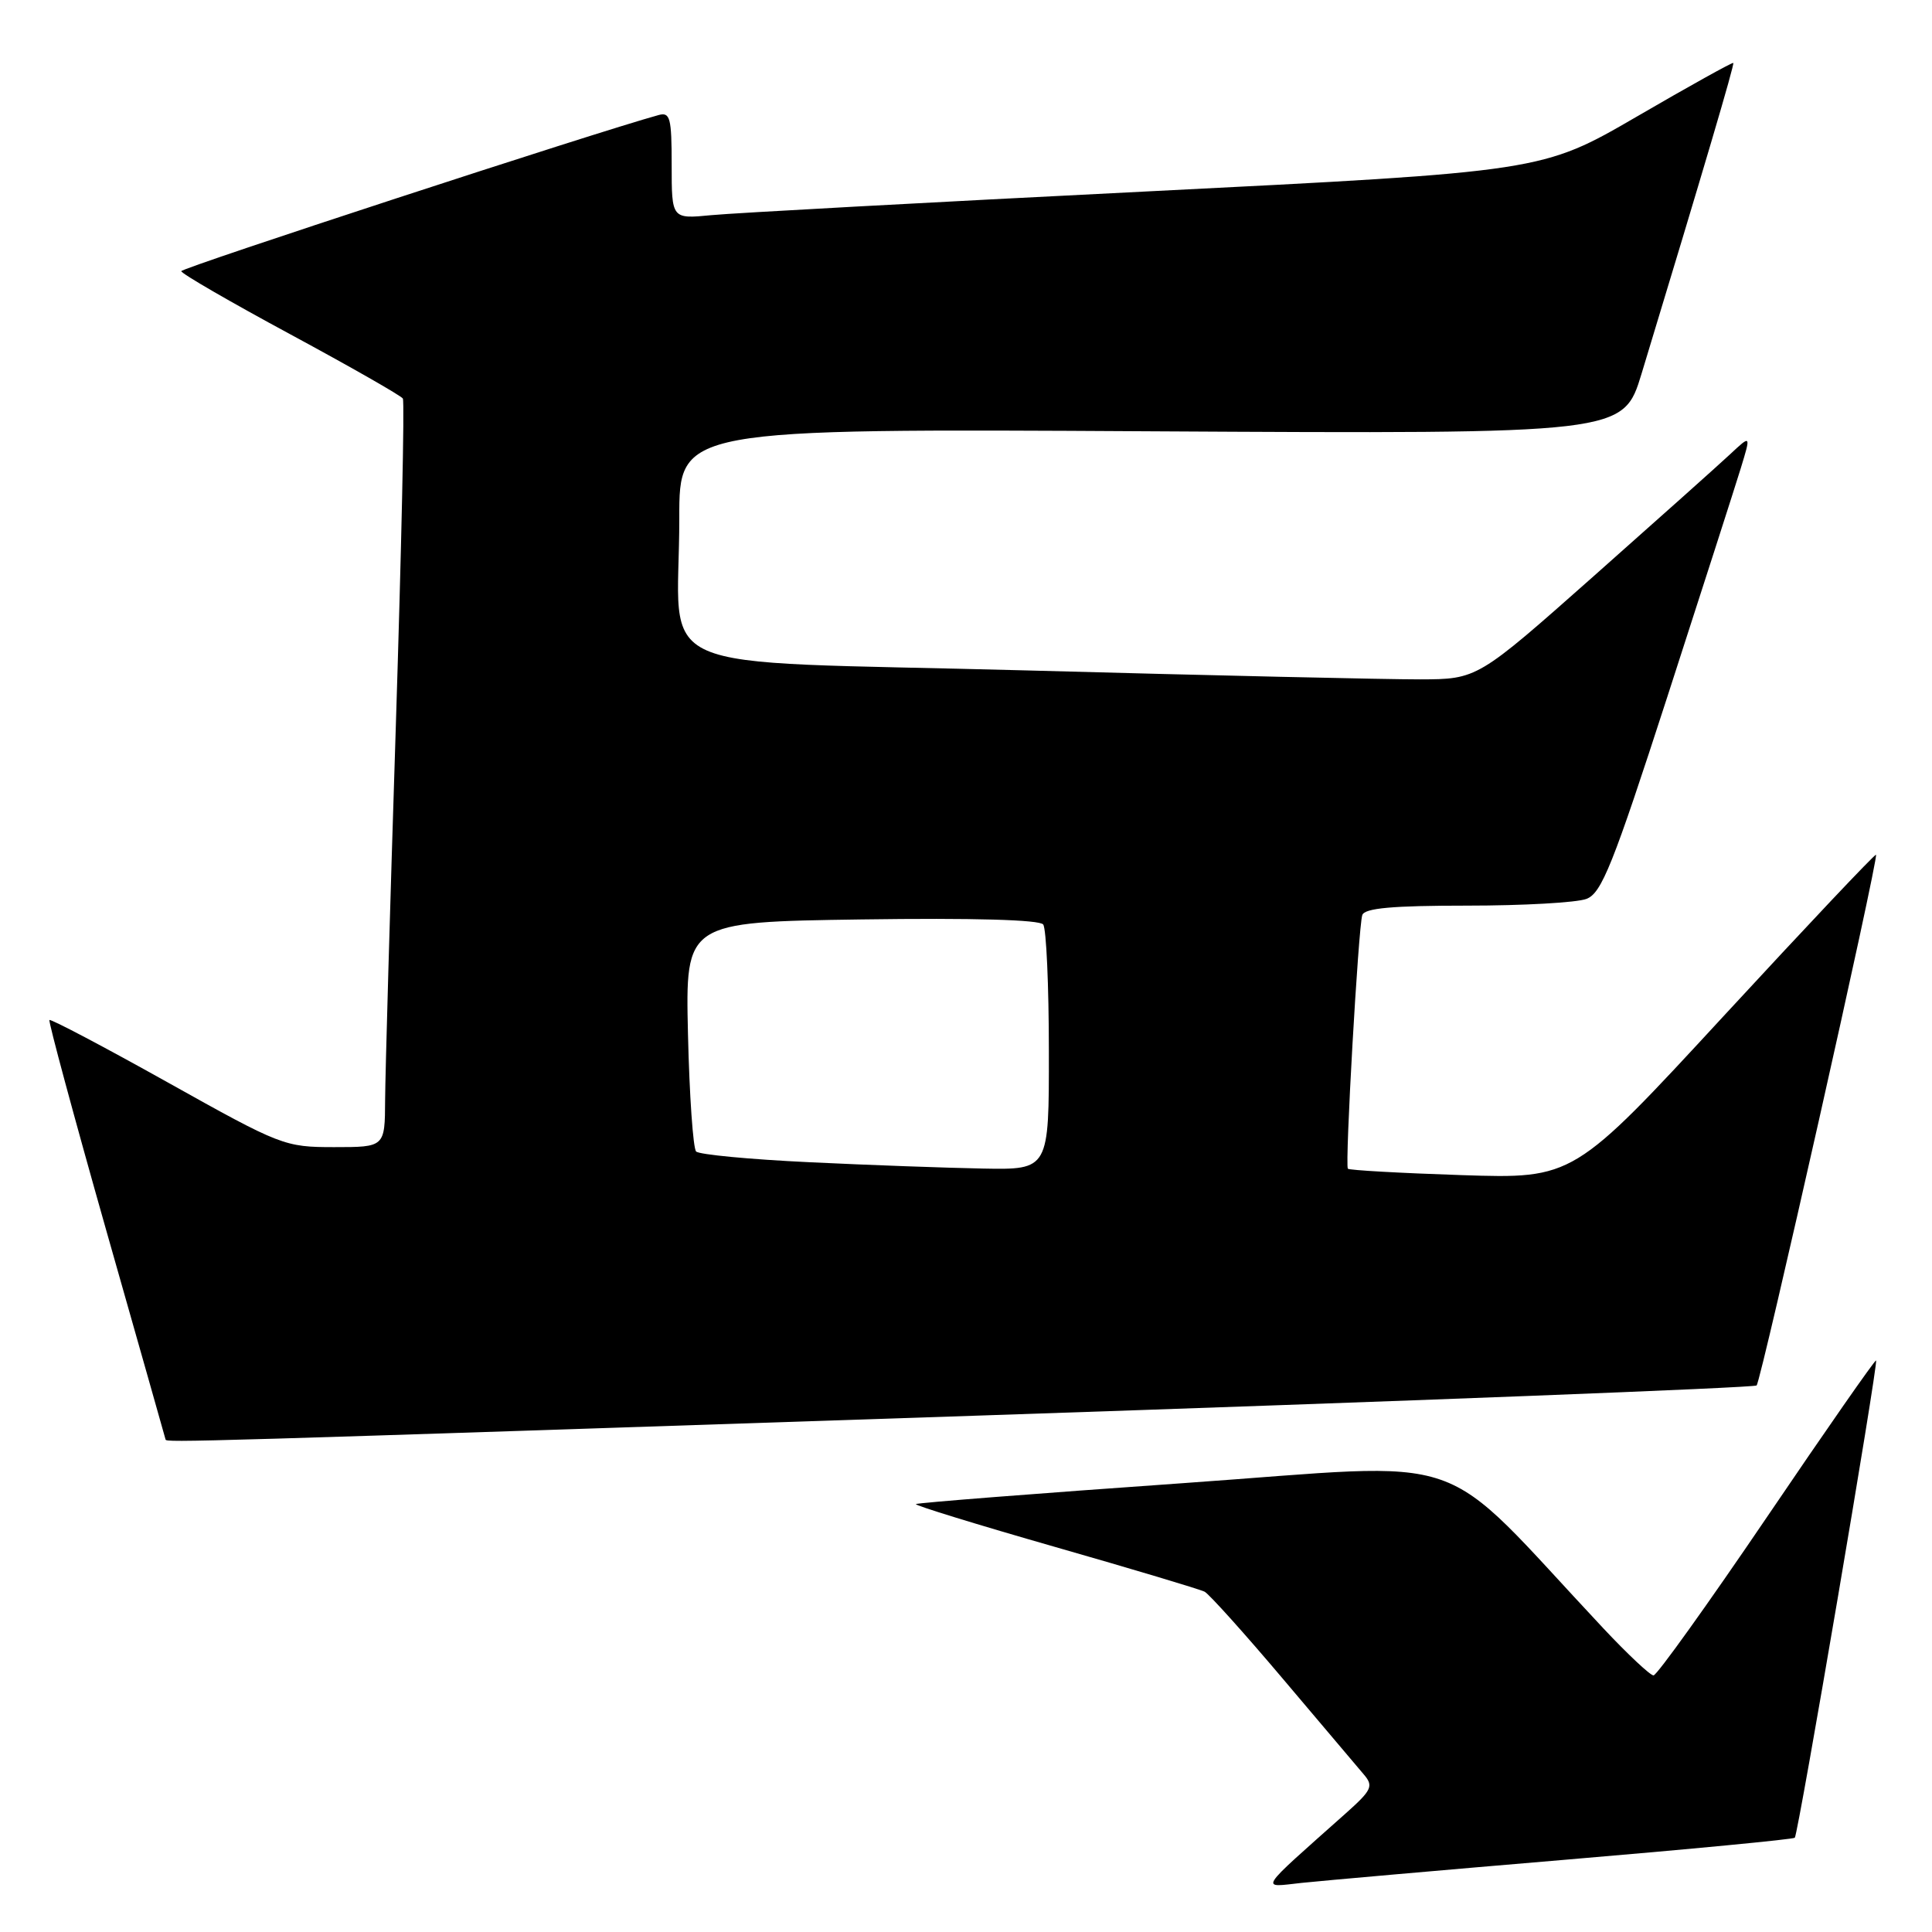 <?xml version="1.0" encoding="UTF-8" standalone="no"?>
<!DOCTYPE svg PUBLIC "-//W3C//DTD SVG 1.1//EN" "http://www.w3.org/Graphics/SVG/1.1/DTD/svg11.dtd" >
<svg xmlns="http://www.w3.org/2000/svg" xmlns:xlink="http://www.w3.org/1999/xlink" version="1.1" viewBox="0 0 256 256">
 <g >
 <path fill="currentColor"
d=" M 207.47 246.42 C 223.96 245.03 237.61 243.72 237.82 243.51 C 238.27 243.06 248.91 180.60 248.59 180.27 C 248.46 180.14 241.96 189.47 234.13 201.02 C 226.30 212.56 219.54 222.00 219.10 222.00 C 218.66 222.00 215.67 219.19 212.44 215.75 C 189.83 191.63 196.01 193.77 156.85 196.52 C 137.50 197.88 121.53 199.13 121.36 199.30 C 121.20 199.47 129.48 202.02 139.78 204.97 C 150.08 207.92 159.00 210.59 159.62 210.91 C 160.23 211.24 164.92 216.45 170.03 222.50 C 175.14 228.55 179.96 234.25 180.75 235.17 C 182.02 236.67 181.75 237.22 178.34 240.26 C 166.44 250.86 166.93 250.09 172.50 249.49 C 175.25 249.20 190.99 247.81 207.47 246.42 Z  M 130.35 187.55 C 186.37 185.67 232.45 183.88 232.76 183.58 C 233.36 182.97 248.96 113.66 248.58 113.26 C 248.45 113.12 239.38 122.73 228.42 134.60 C 208.50 156.19 208.50 156.19 193.69 155.71 C 185.55 155.44 178.76 155.06 178.60 154.86 C 178.19 154.36 179.99 122.79 180.51 121.25 C 180.82 120.33 184.52 120.00 194.40 120.00 C 201.81 120.00 208.92 119.60 210.21 119.11 C 212.22 118.35 213.70 114.66 220.92 92.36 C 225.52 78.14 229.91 64.50 230.66 62.05 C 232.02 57.60 232.02 57.60 229.26 60.18 C 227.74 61.60 219.58 68.89 211.13 76.38 C 195.76 90.00 195.76 90.00 188.13 90.02 C 183.93 90.03 160.41 89.50 135.85 88.83 C 84.44 87.45 90.03 89.91 90.01 68.65 C 90.00 56.79 90.00 56.79 152.54 57.15 C 215.09 57.50 215.09 57.50 217.52 49.50 C 225.69 22.59 229.85 8.52 229.67 8.34 C 229.56 8.23 223.81 11.42 216.90 15.44 C 204.33 22.74 204.33 22.74 151.91 25.37 C 123.09 26.81 97.14 28.23 94.25 28.51 C 89.00 29.02 89.00 29.02 89.00 21.89 C 89.00 15.59 88.80 14.82 87.25 15.25 C 78.75 17.59 24.00 35.50 24.02 35.93 C 24.02 36.25 30.54 40.02 38.49 44.31 C 46.45 48.61 53.15 52.43 53.38 52.81 C 53.62 53.19 53.19 72.85 52.44 96.50 C 51.68 120.15 51.05 142.31 51.03 145.75 C 51.00 152.00 51.00 152.00 44.28 152.00 C 37.70 152.00 37.24 151.82 22.20 143.41 C 13.75 138.69 6.71 134.98 6.55 135.16 C 6.40 135.35 9.78 147.88 14.07 163.00 C 18.37 178.12 21.91 190.61 21.94 190.75 C 22.04 191.16 24.87 191.08 130.35 187.55 Z  M 107.24 154.00 C 99.40 153.63 92.65 152.99 92.24 152.58 C 91.84 152.17 91.35 145.16 91.16 137.00 C 90.82 122.17 90.82 122.17 114.16 121.83 C 128.96 121.62 137.77 121.87 138.23 122.50 C 138.64 123.05 138.98 130.59 138.98 139.25 C 139.00 155.00 139.00 155.00 130.25 154.84 C 125.44 154.75 115.09 154.38 107.24 154.00 Z "/>
</g>
</svg>